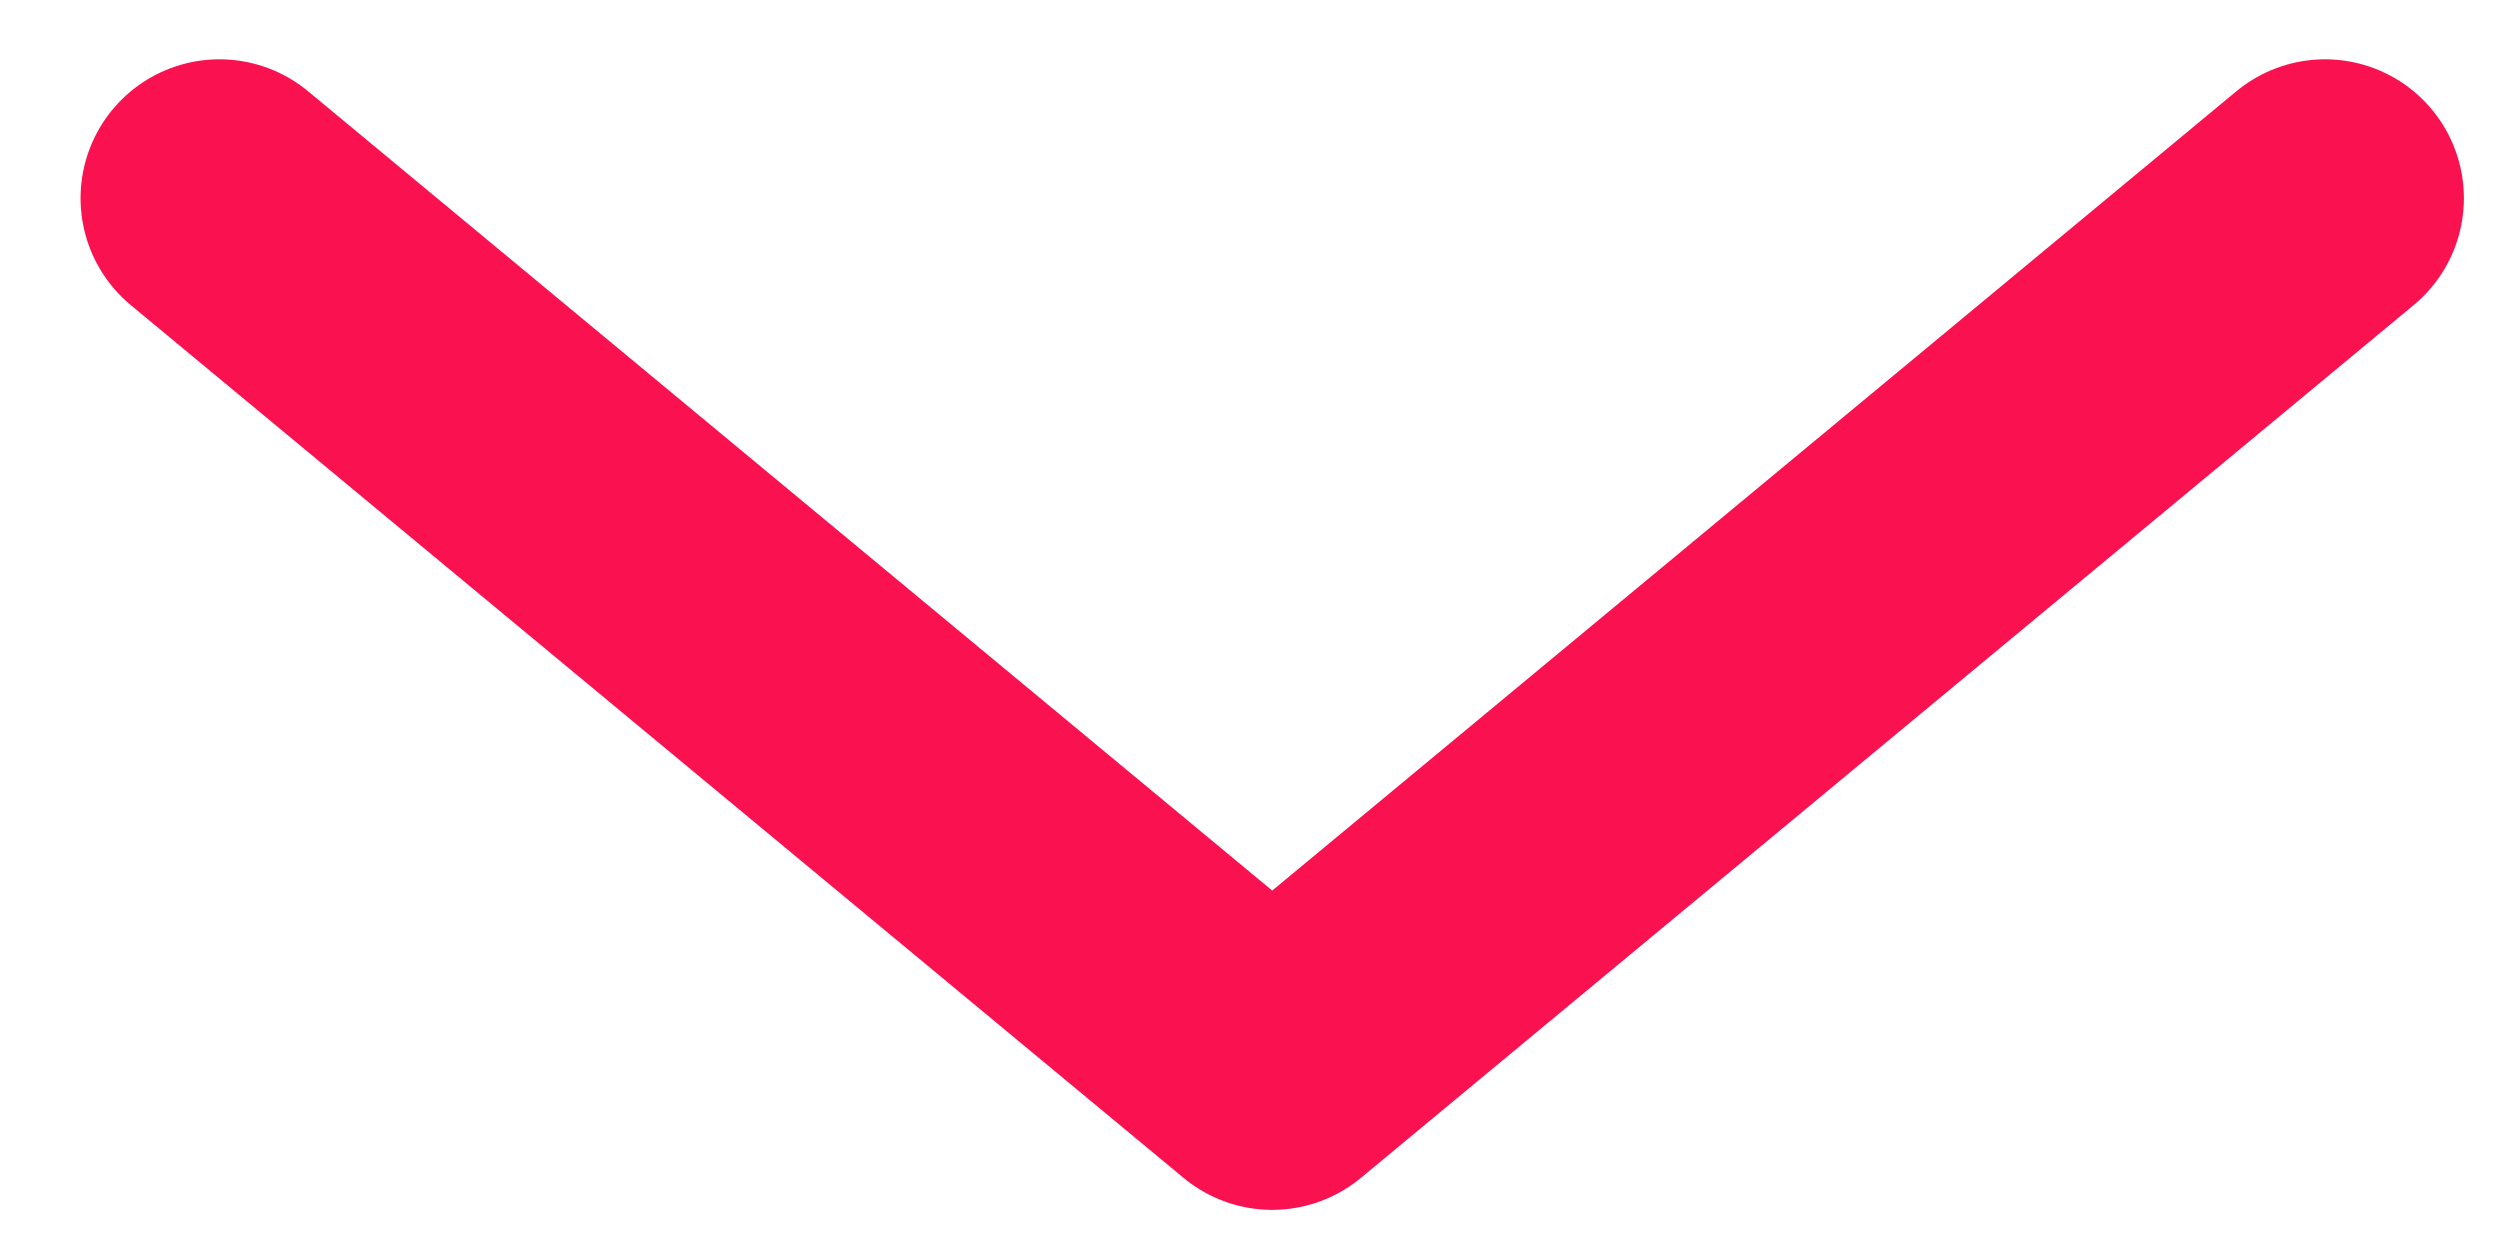 <svg width="18" height="9" viewBox="0 0 18 9" fill="none" xmlns="http://www.w3.org/2000/svg">
<path d="M1.58 1.427L9.16 7.711L16.74 1.427" stroke="#FA114F" stroke-width="2" stroke-linecap="round" stroke-linejoin="round"/>
</svg>
